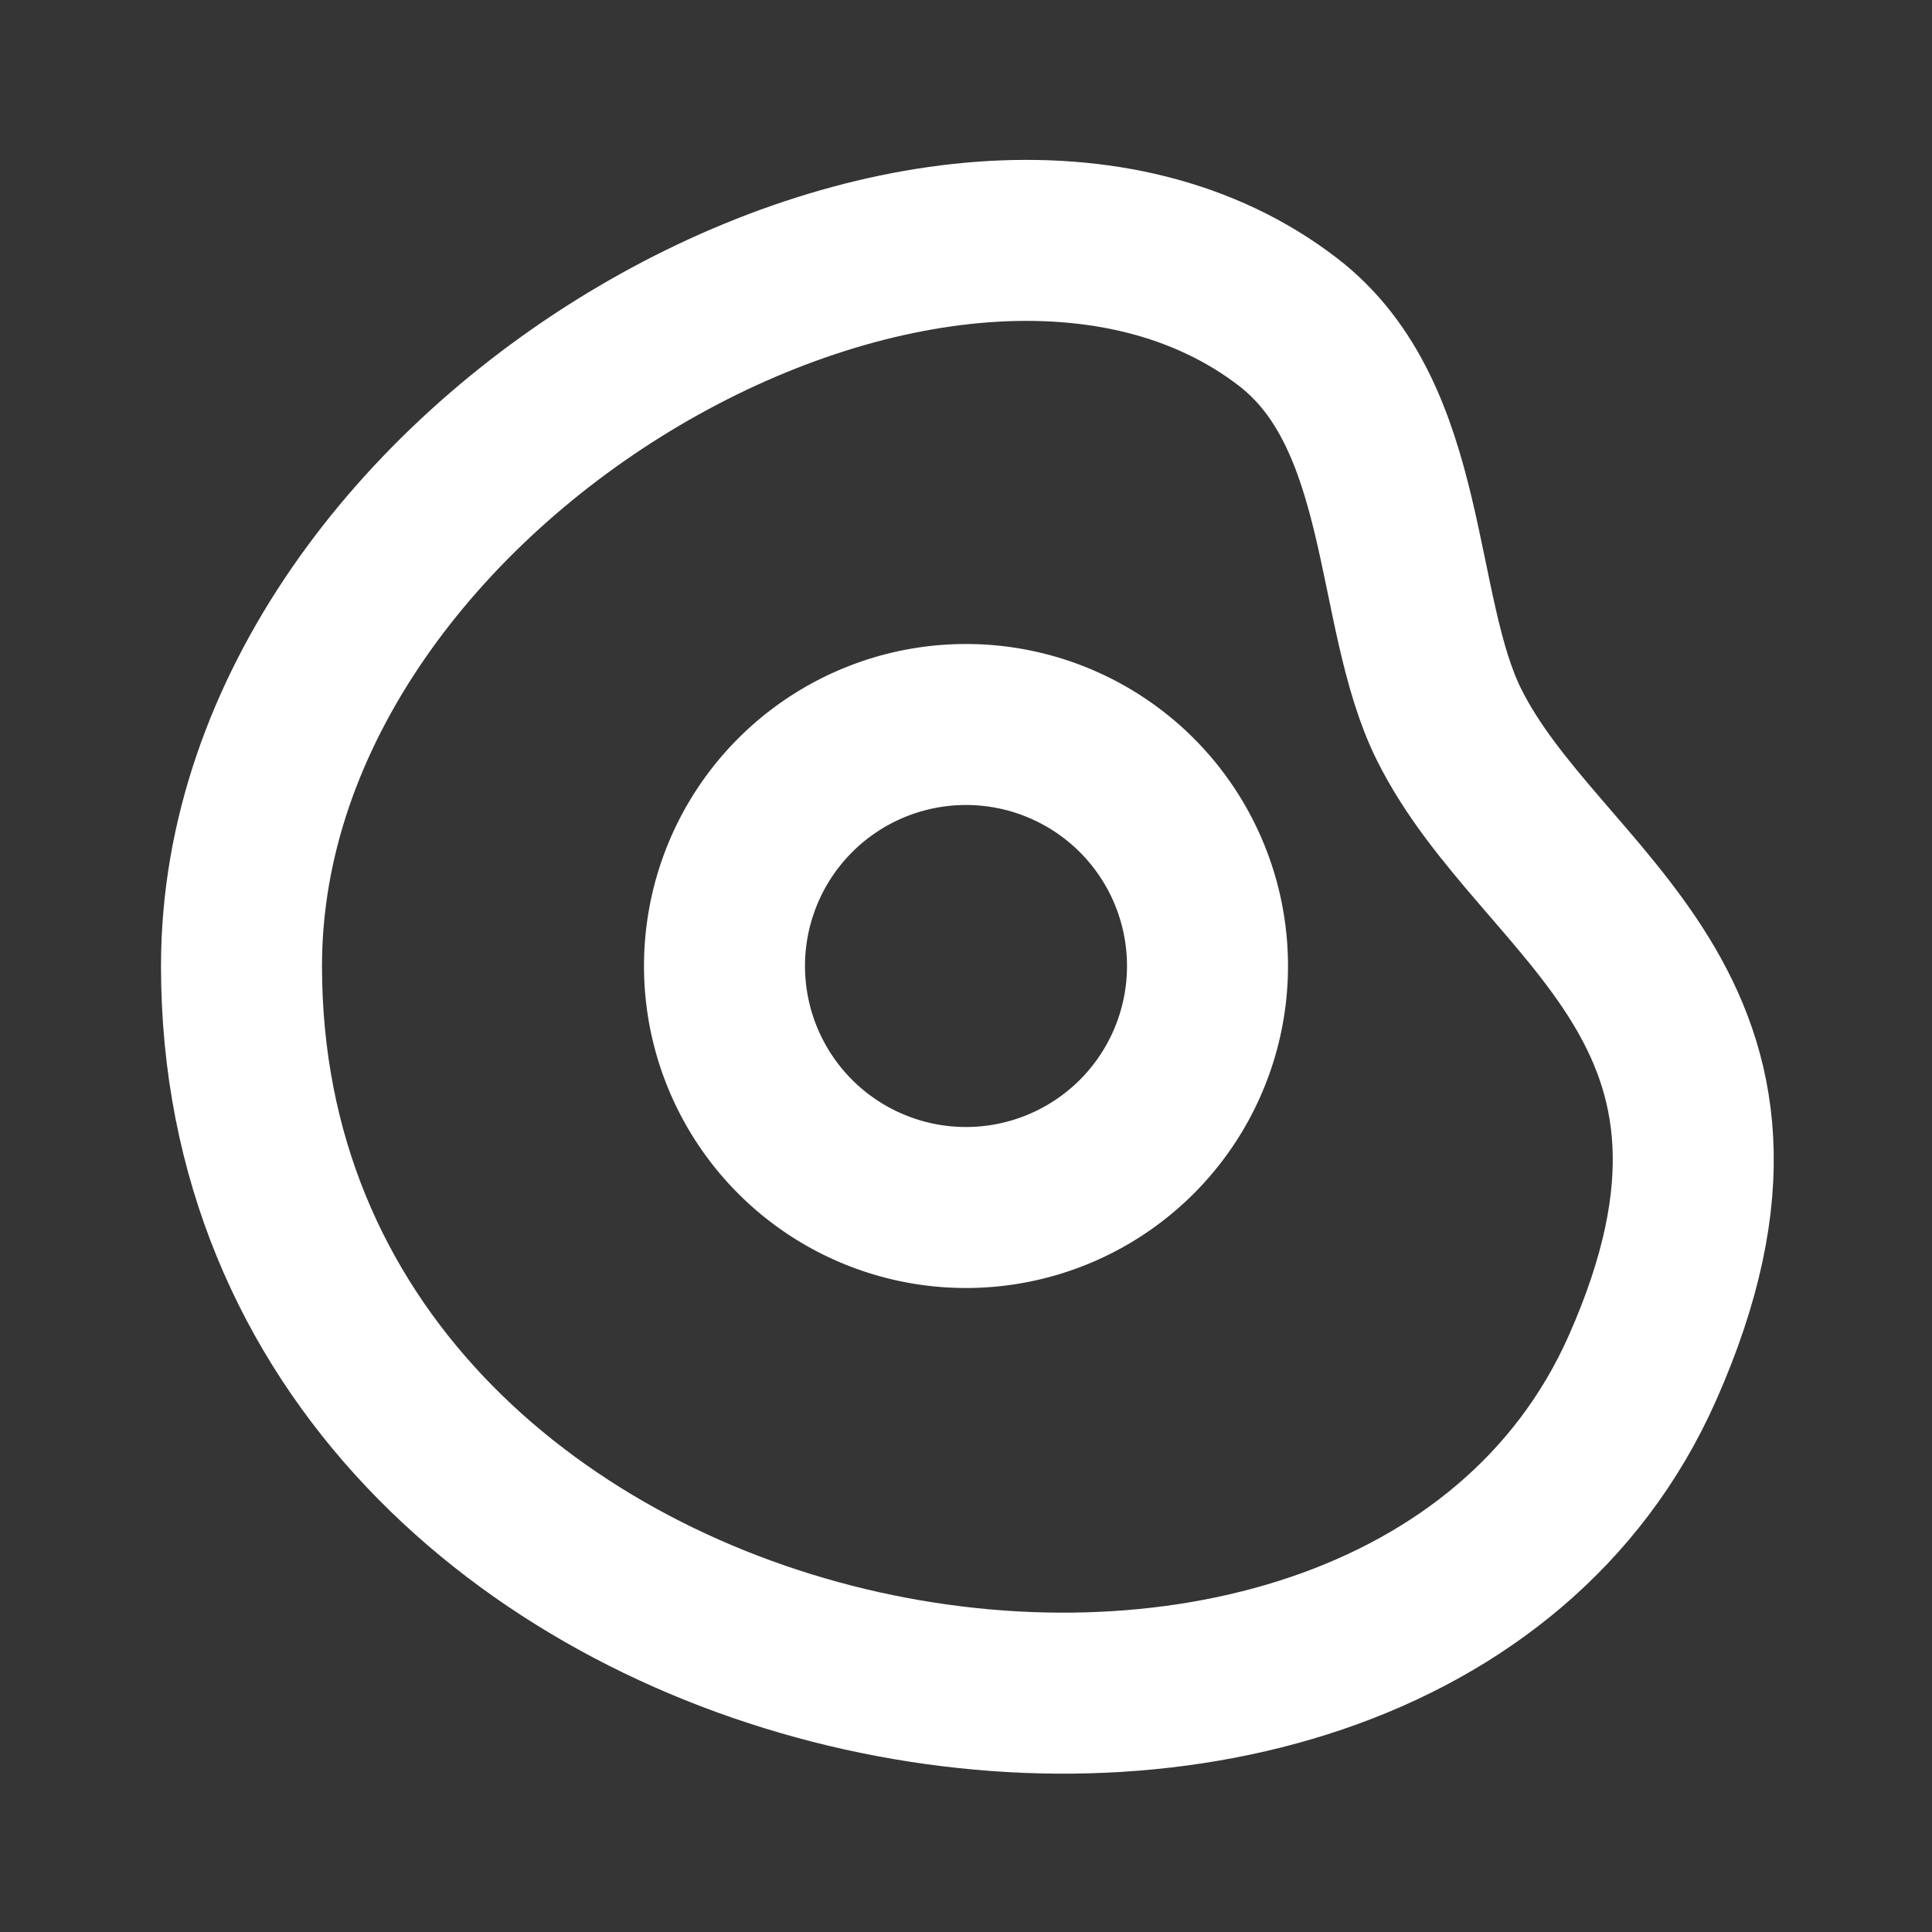 <svg xmlns="http://www.w3.org/2000/svg" width="24" height="24" fill="none"><rect width="100%" height="100%" fill="#333333" stroke="none"/><path fill="#fff" fill-opacity=".01" d="M24 0v24H0V0z"/><path stroke="#FFFFFF" stroke-width="2" d="M15 12a3 3 0 1 1-6 0 3 3 0 0 1 6 0Z"/><path stroke="#FFFFFF" stroke-width="2" d="M20.4 17C17.258 24.068 3 21.5 3 12 3 5.664 11.834.794 16 4c1.524 1.172 1.298 3.587 2 5 1.133 2.28 4.4 3.5 2.4 8Z"/></svg>